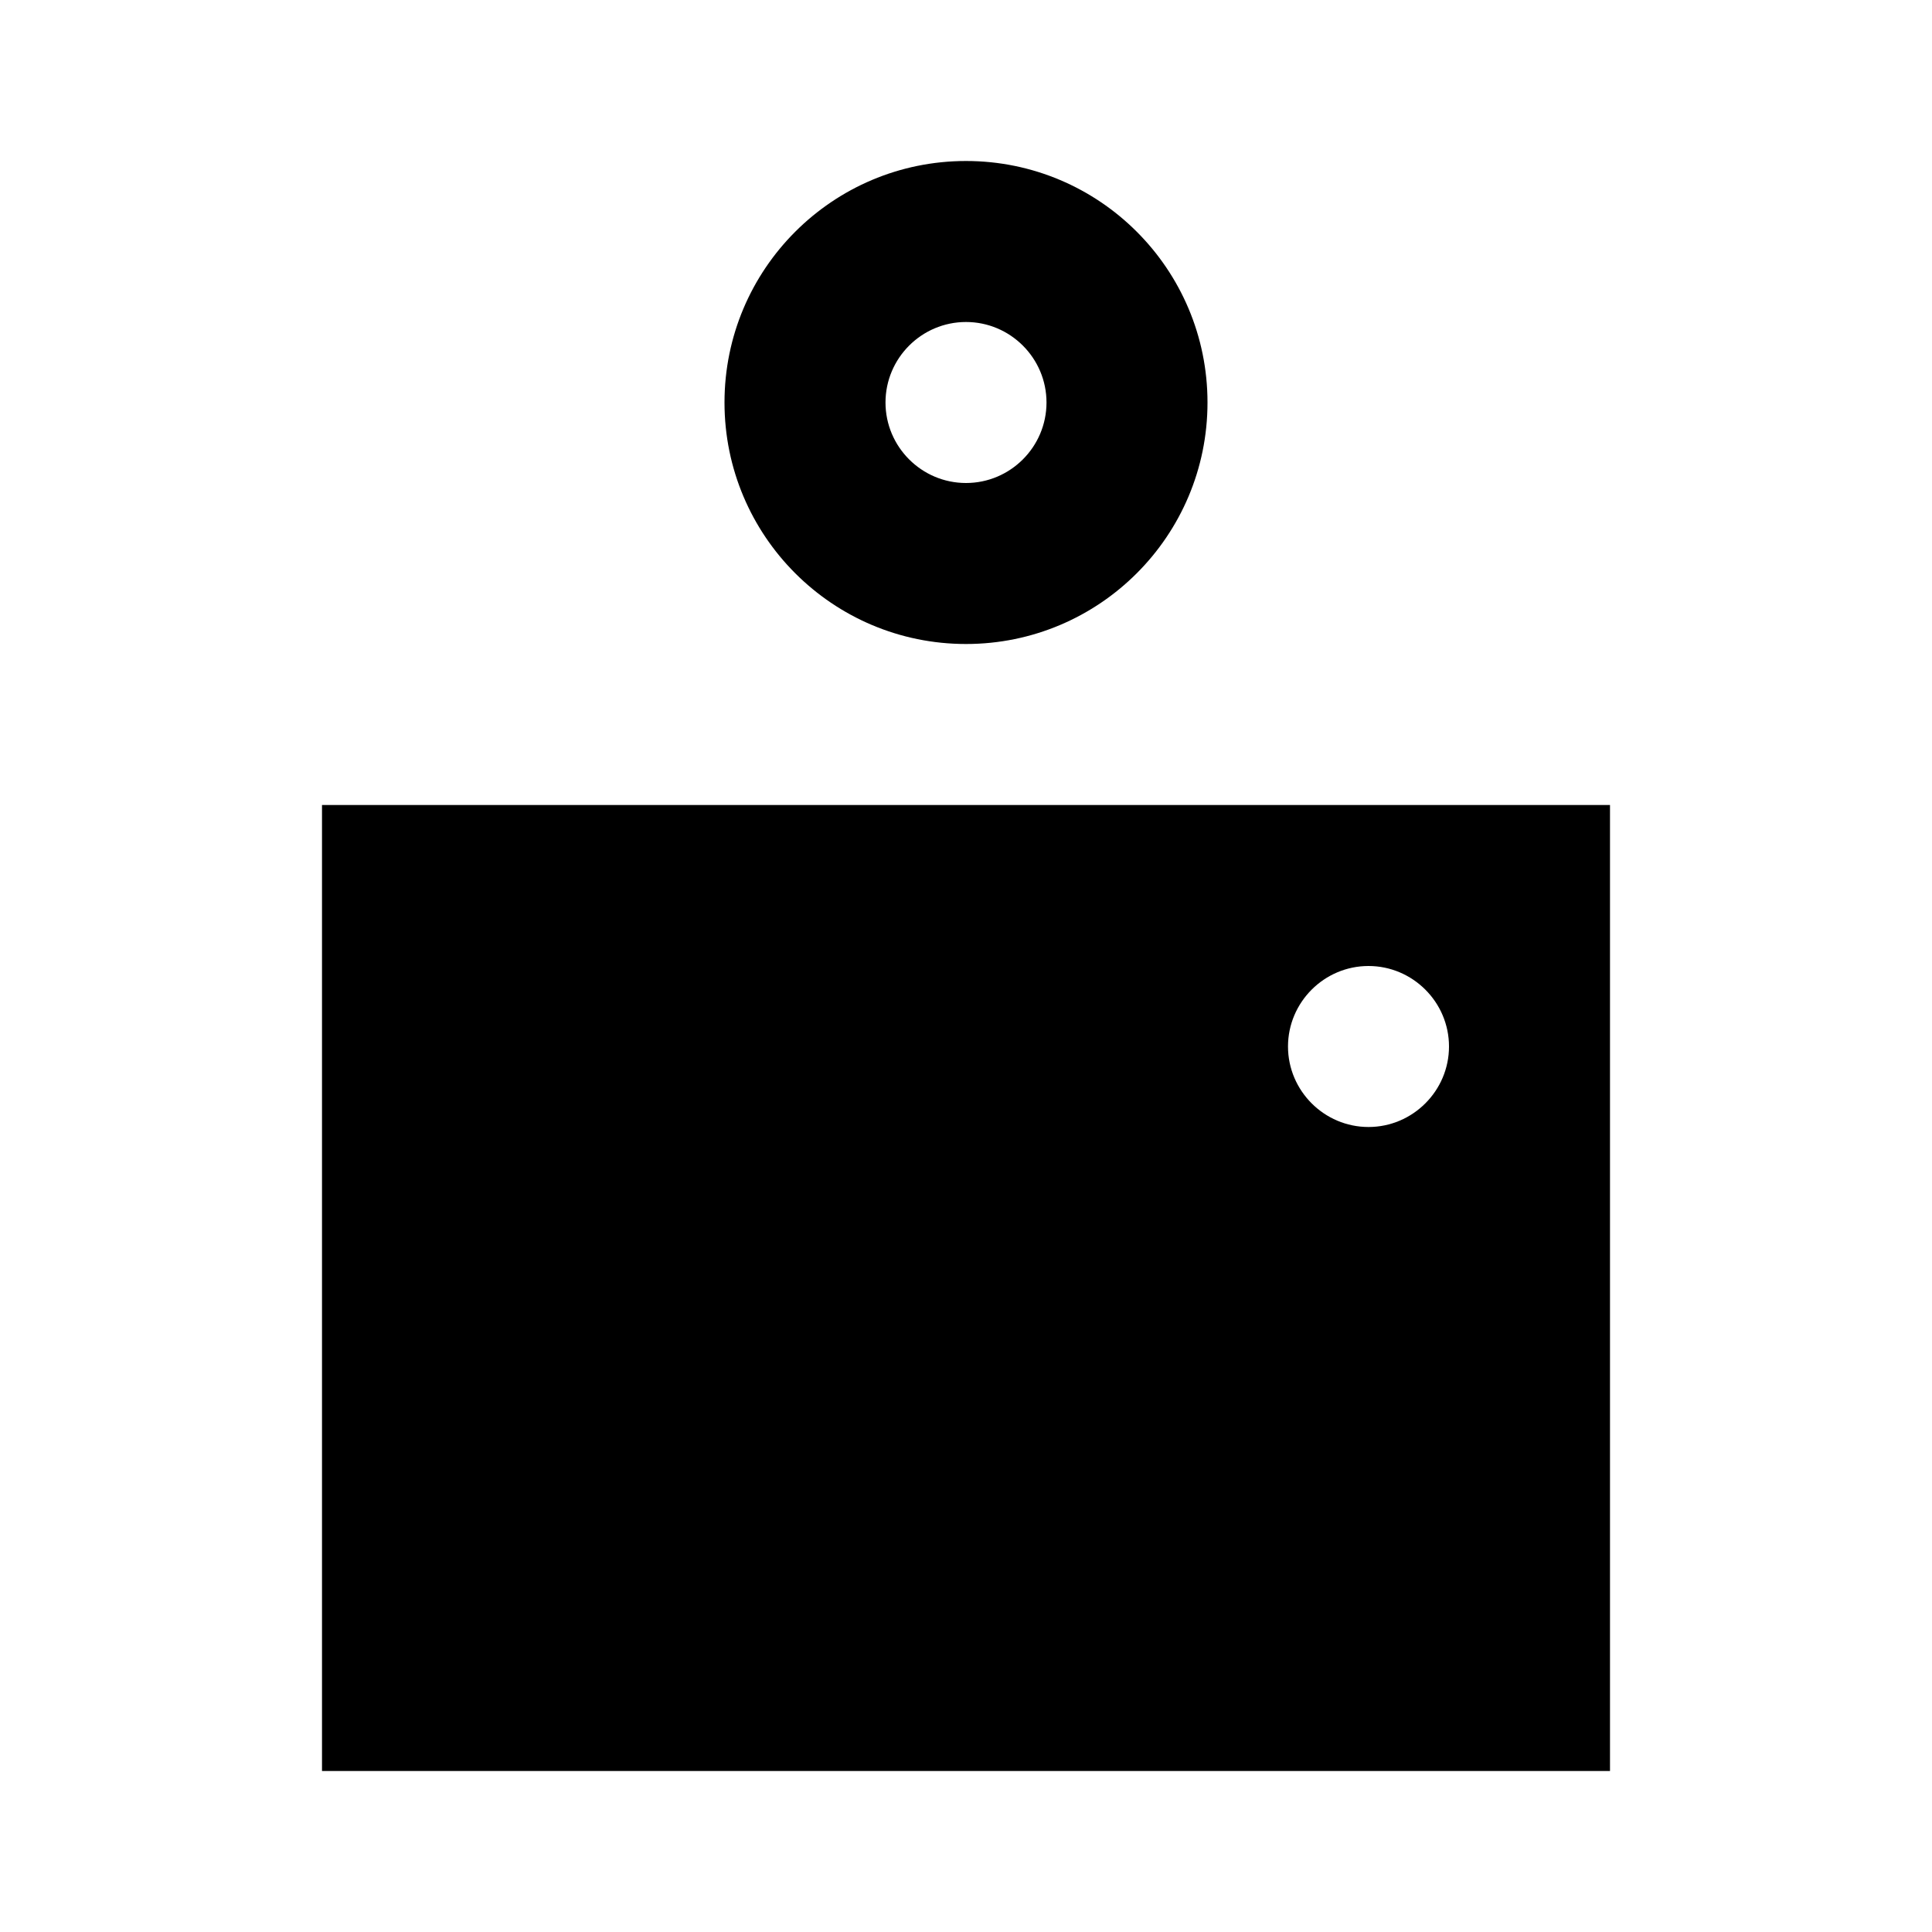 <?xml version="1.0"?>
<svg xmlns="http://www.w3.org/2000/svg" viewBox="0 0 24 24">
    <path d="M 12 2 C 10.343 2 9 3.343 9 5 C 9 6.657 10.343 8 12 8 C 13.657 8 15 6.657 15 5 C 15 3.343 13.657 2 12 2 z M 12 4 C 12.551 4 13 4.449 13 5 C 13 5.551 12.551 6 12 6 C 11.449 6 11 5.551 11 5 C 11 4.449 11.449 4 12 4 z M 4 10 L 4 22 L 20 22 L 20 10 L 4 10 z M 17 12 C 17.55 12 18 12.45 18 13 C 18 13.55 17.55 14 17 14 C 16.45 14 16 13.55 16 13 C 16 12.45 16.45 12 17 12 z"/>
</svg>
